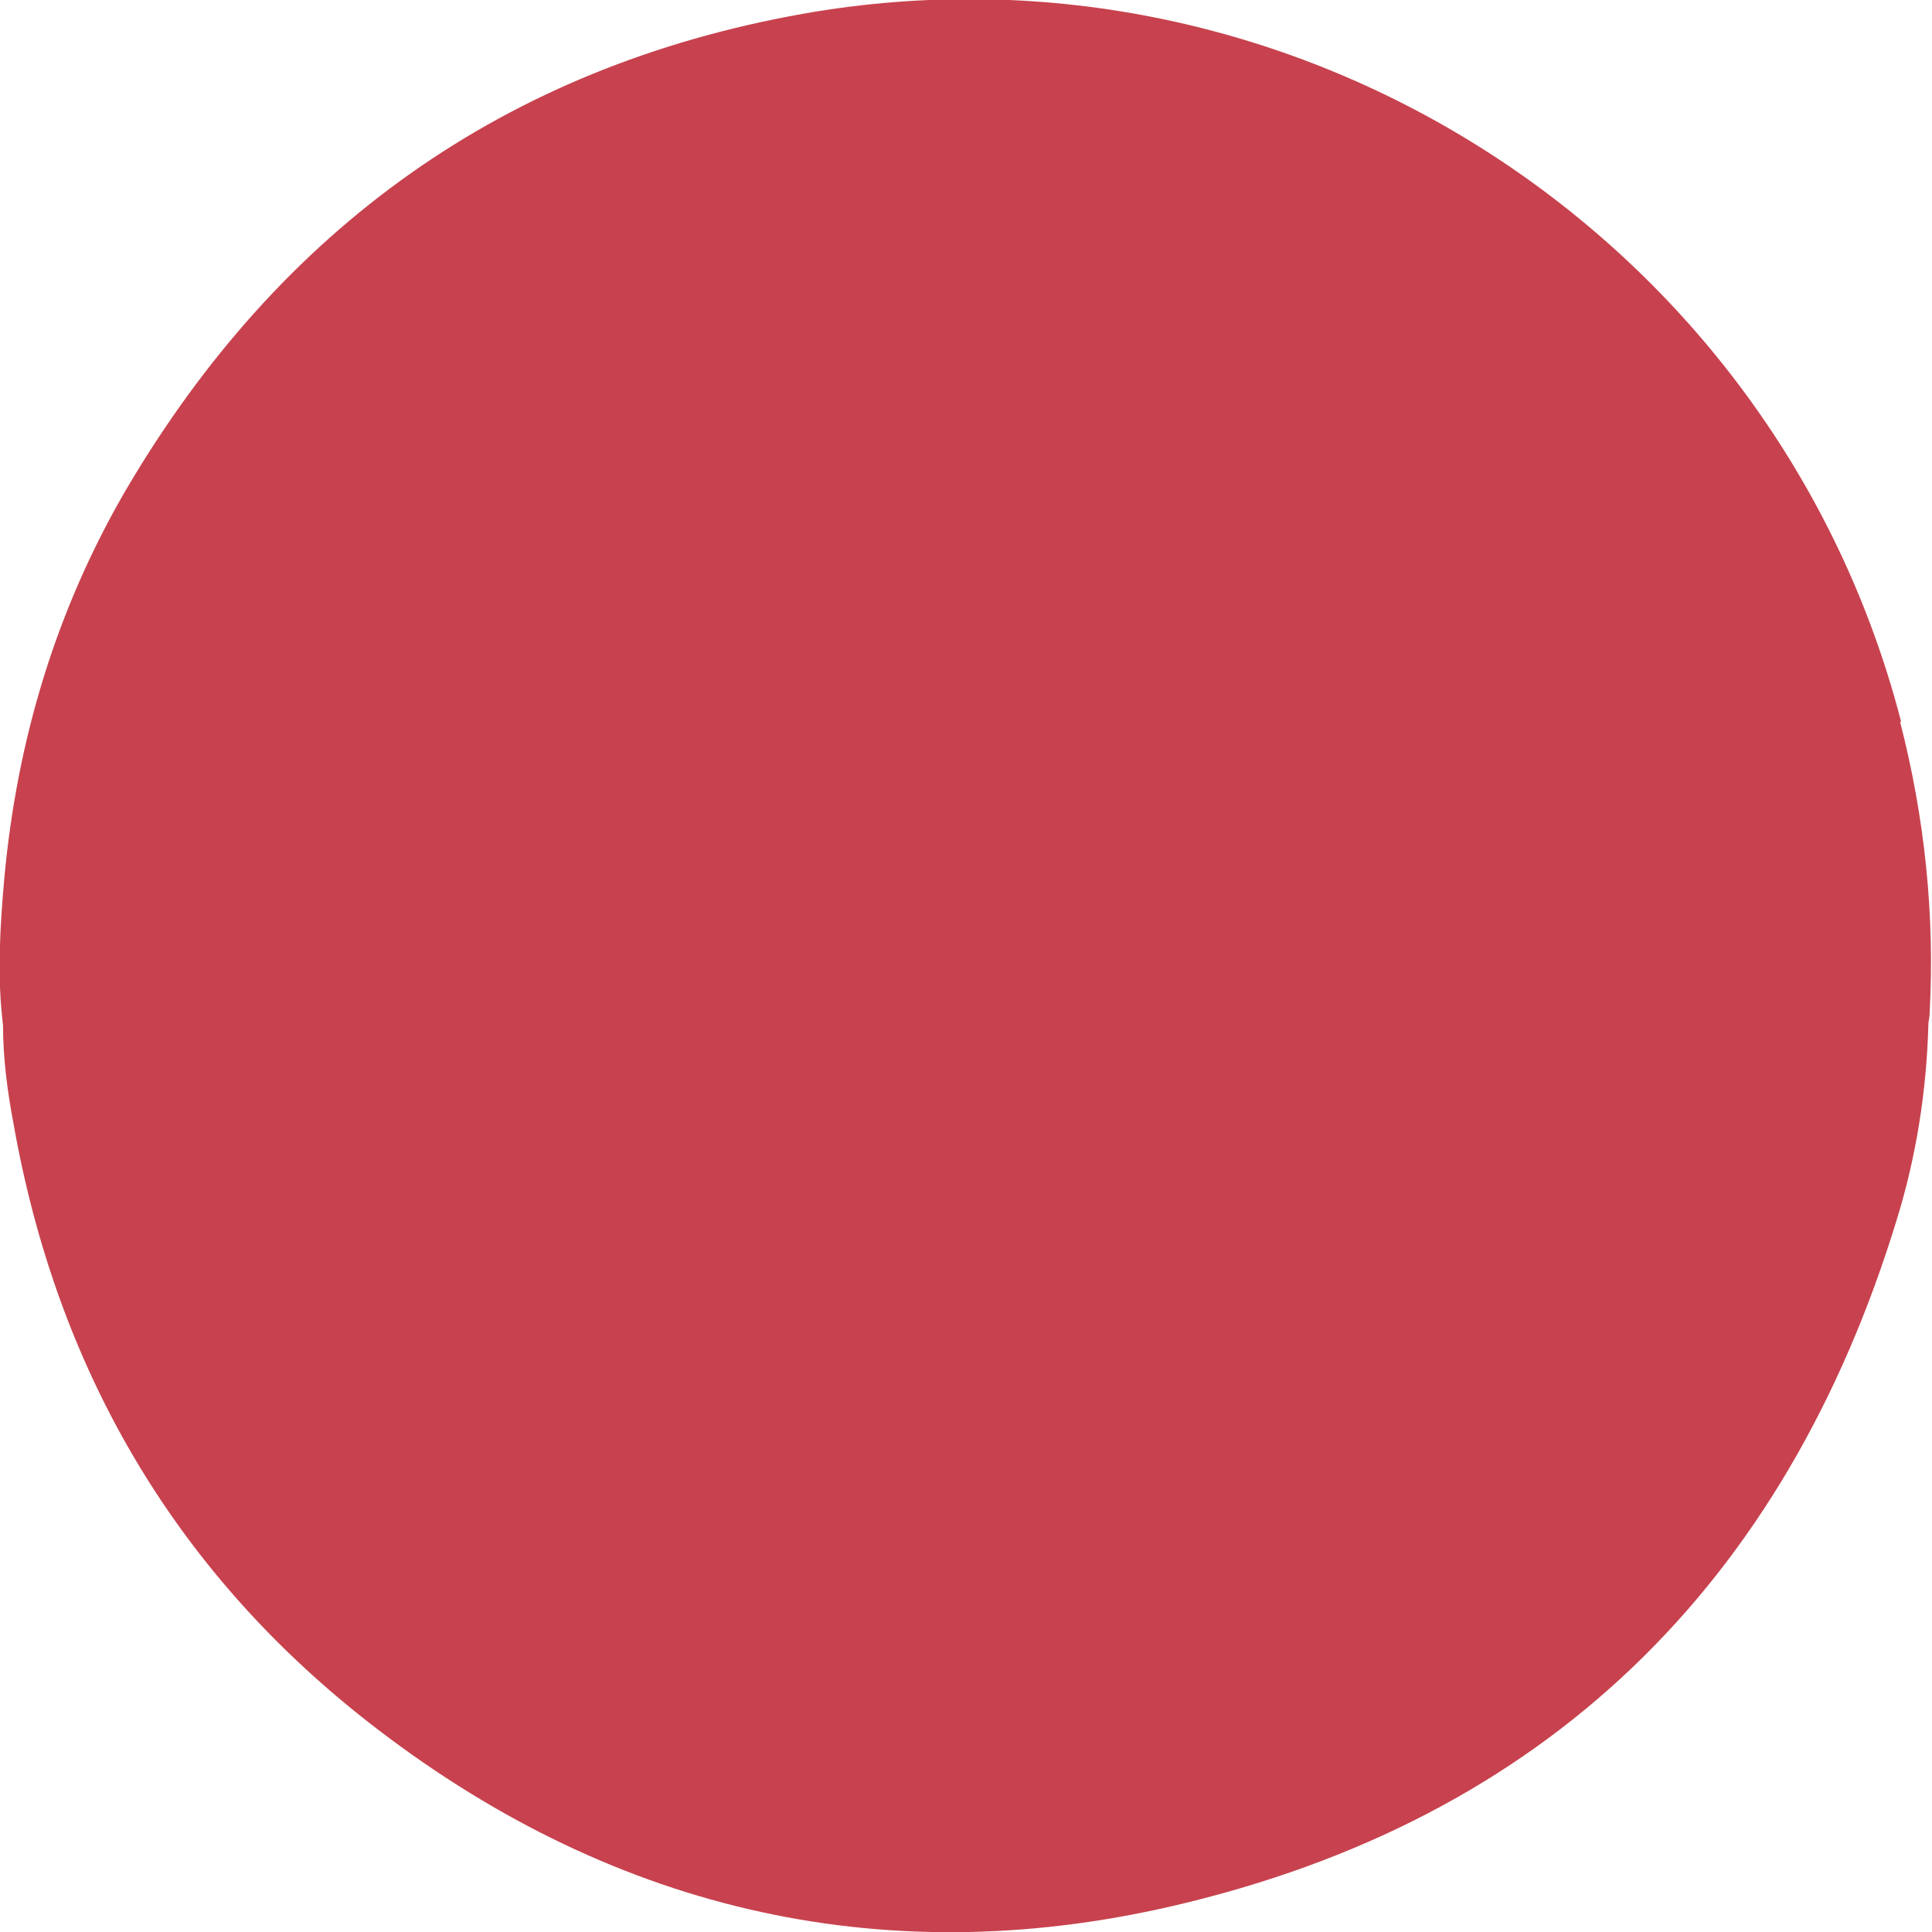 <?xml version="1.0" encoding="UTF-8"?>
<svg id="Layer_1" data-name="Layer 1" xmlns="http://www.w3.org/2000/svg" viewBox="0 0 32 32">
  <defs>
    <style>
      .cls-1 {
        fill: #c7424e;
        stroke-width: 0px;
      }
    </style>
  </defs>
  <path class="cls-1" d="M31.49,11.96C29.42,3.93,21.45-1.22,13.29.23c-4.93.88-8.65,3.55-11.19,7.86C.93,10.09.28,12.26.07,14.56c-.07.8-.12,1.61-.02,2.42,0,.54.07,1.08.17,1.61.71,4.04,2.63,7.38,5.85,9.91,3.95,3.1,8.47,4.2,13.35,3.07,6.17-1.43,10.15-5.32,12-11.38.32-1.04.49-2.12.52-3.22,0-.06.02-.11.02-.17.09-1.64-.08-3.26-.49-4.85Z"/>
</svg>